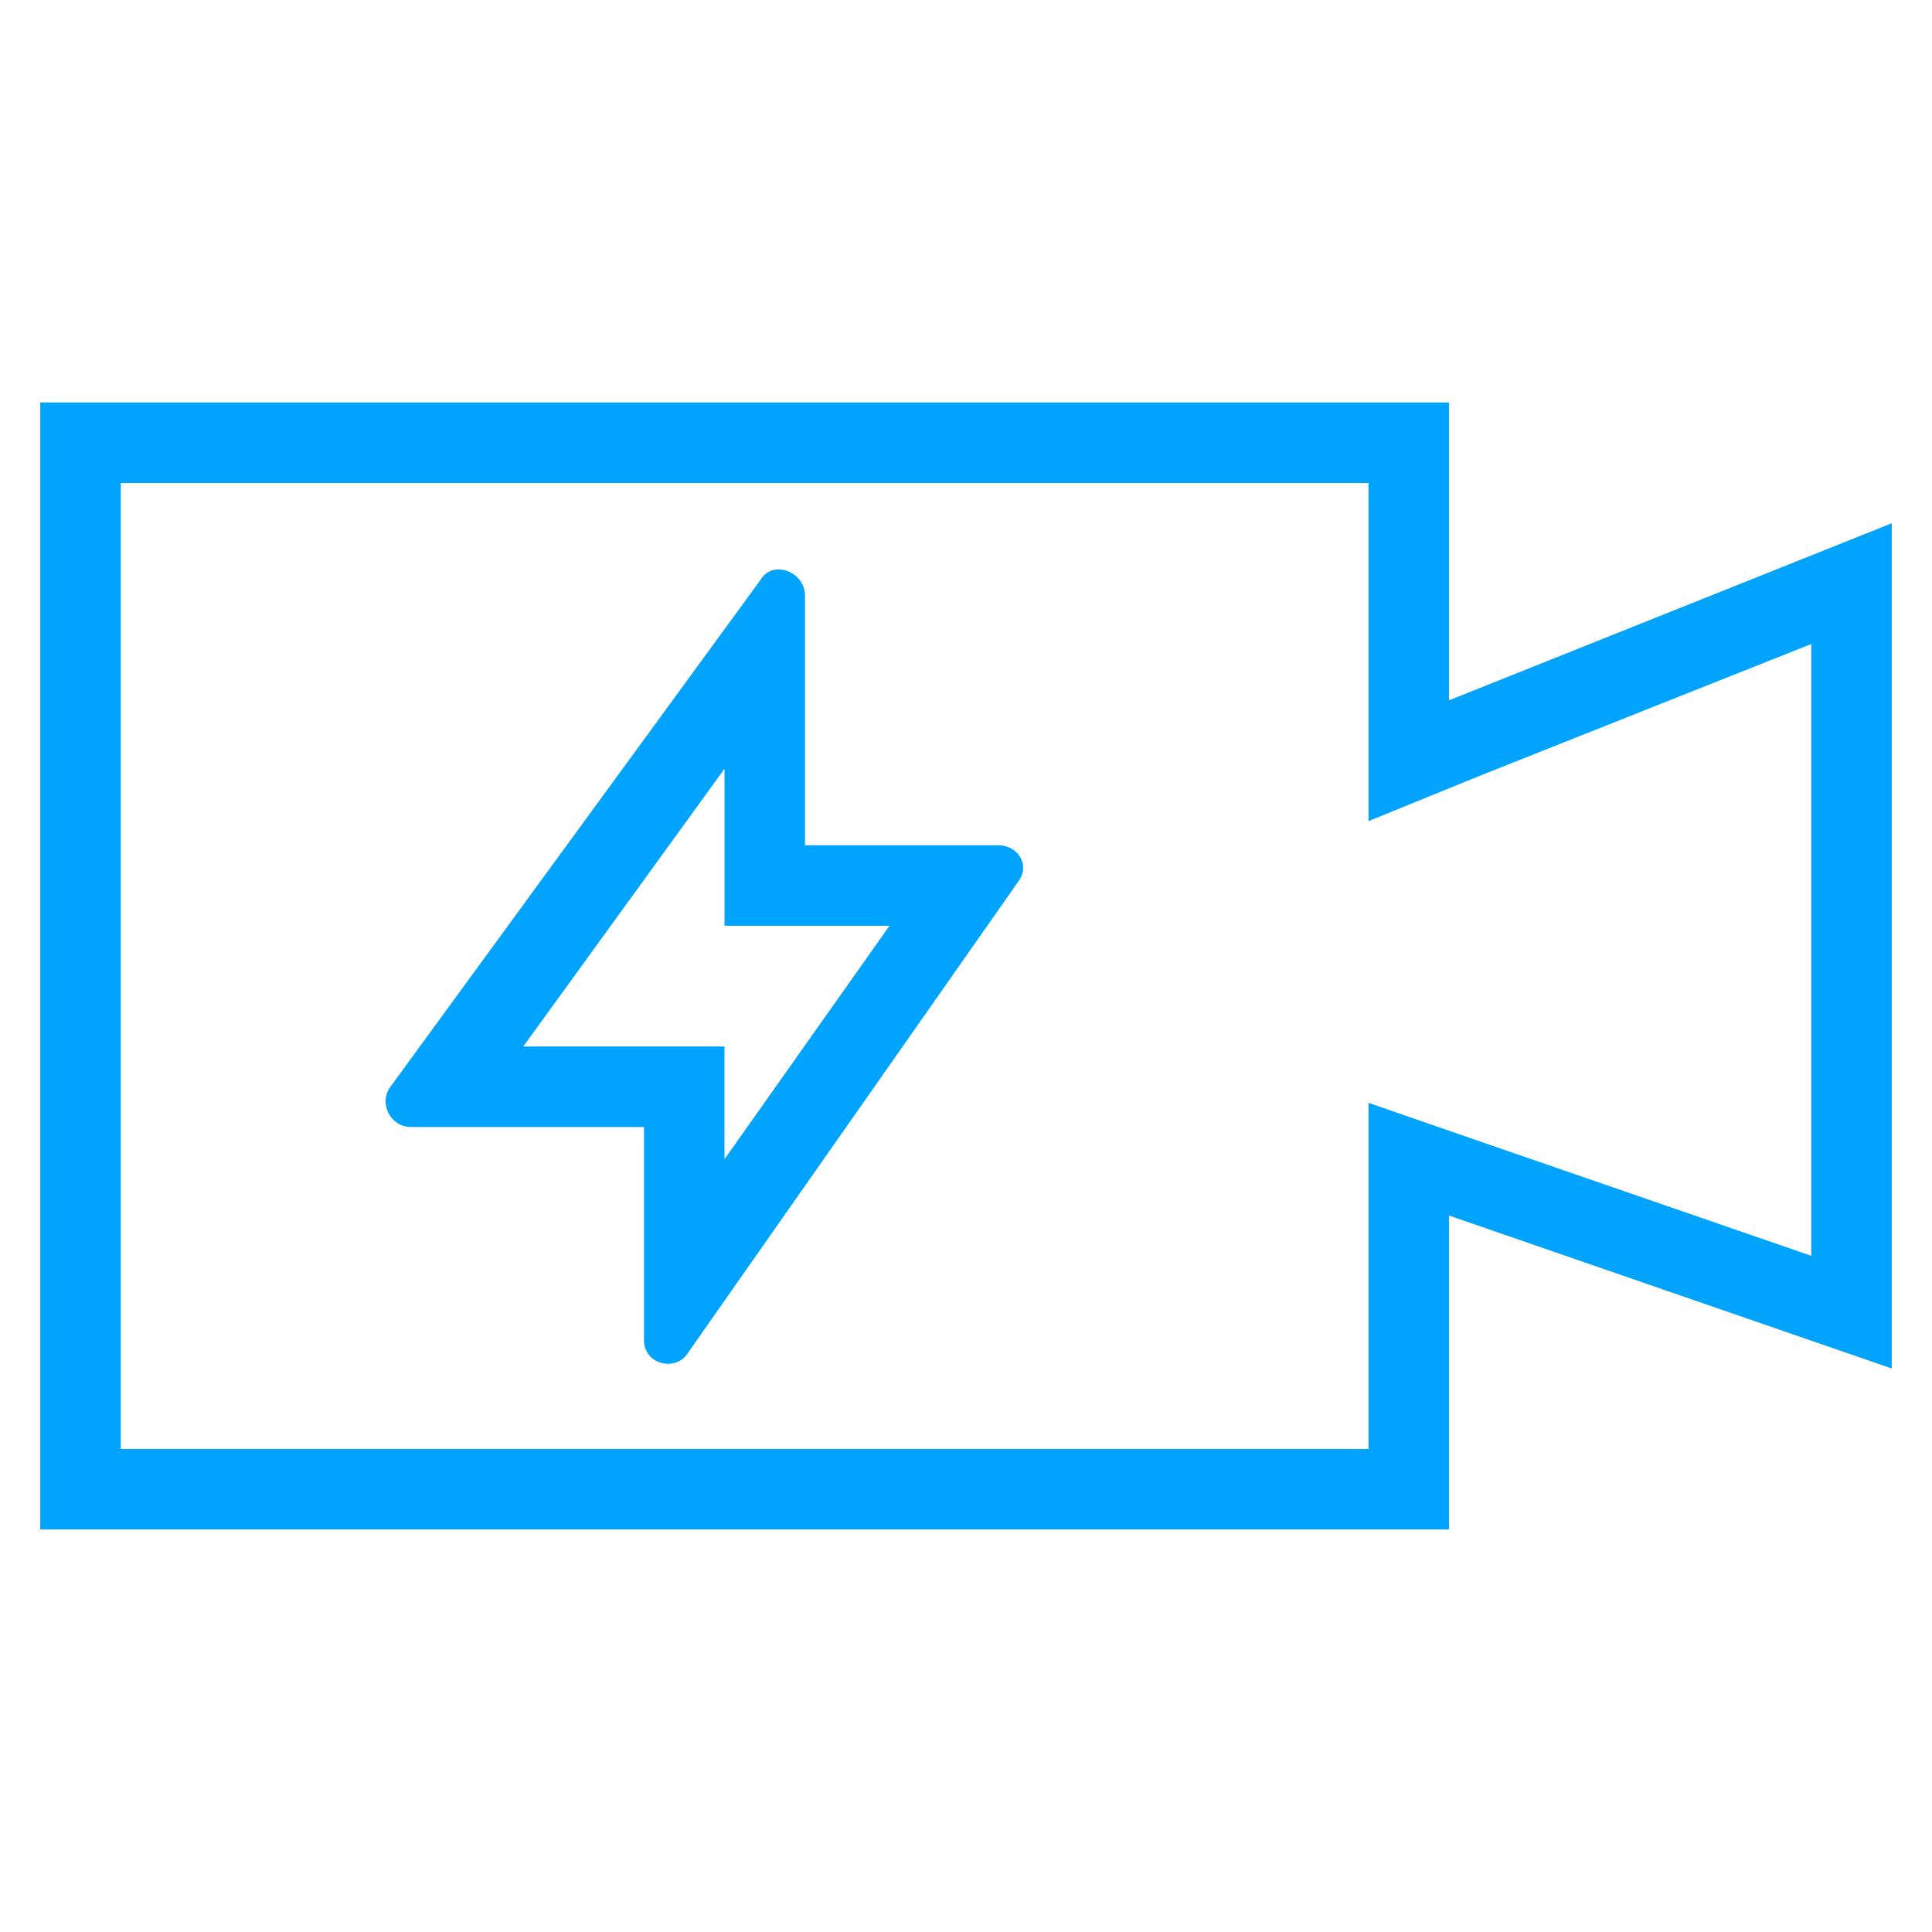 <?xml version="1.0" encoding="utf-8"?>
<!-- Generator: Adobe Illustrator 23.0.3, SVG Export Plug-In . SVG Version: 6.00 Build 0)  -->
<svg version="1.1" id="图层_1" xmlns="http://www.w3.org/2000/svg" xmlns:xlink="http://www.w3.org/1999/xlink" x="0px" y="0px"
	 width="48px" height="48px" viewBox="0 0 48 48" style="enable-background:new 0 0 48 48;" xml:space="preserve">
<style type="text/css">
	.投影{fill:none;}
	.外发光_x0020_5_x0020_pt{fill:none;}
	.蓝色霓虹灯{fill:none;stroke:#8AACDA;stroke-width:7;stroke-linecap:round;stroke-linejoin:round;}
	.铬黄色高光{fill:url(#SVGID_1_);stroke:#FFFFFF;stroke-width:0.363;stroke-miterlimit:1;}
	.摇摆_GS{fill:#FFDD00;}
	.阿莉莎_GS{fill:#A6D0E4;}
	.st0{fill:#00A4FF;}
</style>
<linearGradient id="SVGID_1_" gradientUnits="userSpaceOnUse" x1="0" y1="0" x2="6.123234e-17" y2="-1">
	<stop  offset="0" style="stop-color:#656565"/>
	<stop  offset="0.618" style="stop-color:#1B1B1B"/>
	<stop  offset="0.629" style="stop-color:#545454"/>
	<stop  offset="0.983" style="stop-color:#3E3E3E"/>
</linearGradient>
<path class="st0" d="M34,12v5.4v3l2.7-1.1L45,16v15.2l-8.4-2.9L34,27.4v2.8V36H3V12H34 M36,10H1v28h35v-7.8L47,34V13l-11,4.4V10
	L36,10z"/>
<g id="Rectangle-52-Copy_5_">
	<path class="st0" d="M16,33.3V28h-5.8c-0.5,0-0.8-0.6-0.5-1l9.2-12.6c0.3-0.5,1.1-0.2,1.1,0.4V21h4.8c0.5,0,0.8,0.5,0.5,0.9
		l-8.2,11.7C16.8,34.1,16,33.9,16,33.3z M13,26h5v2.8l4.1-5.8H18v-3.9L13,26z"/>
</g>
</svg>
